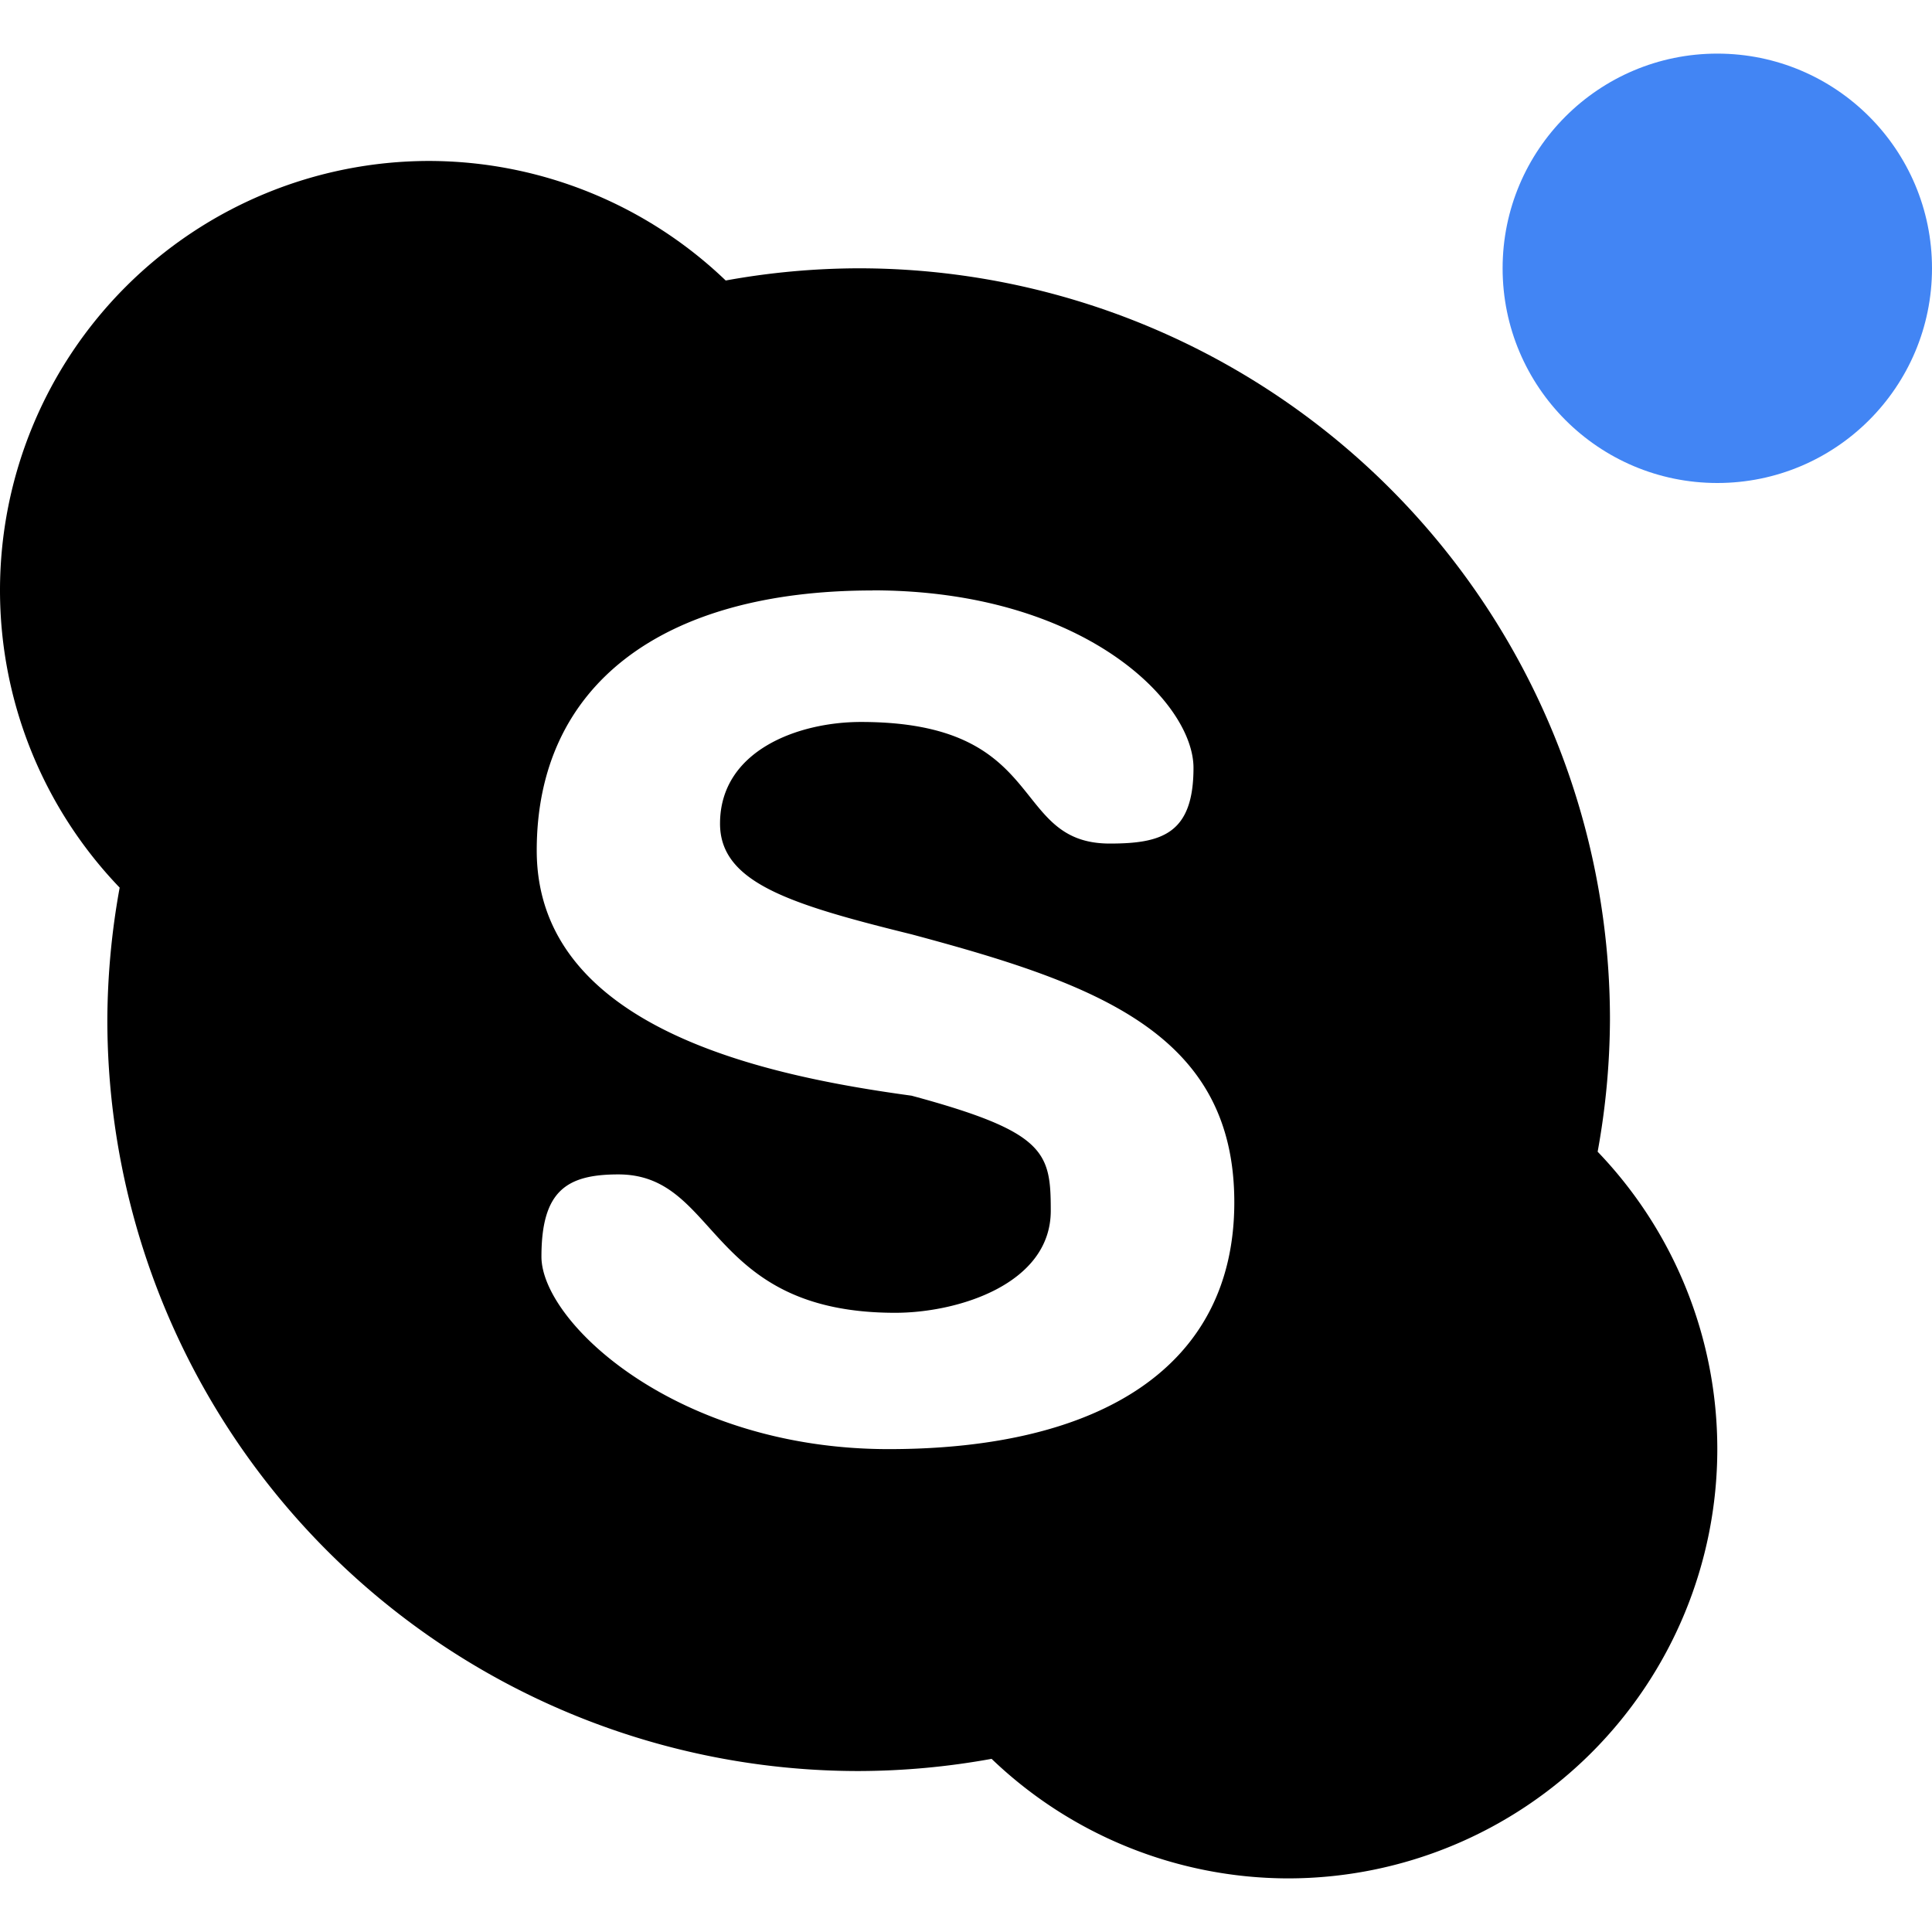 <?xml version="1.0" encoding="UTF-8" standalone="no"?>
<svg
   width="16"
   height="16"
   version="1"
   id="svg399"
   xmlns="http://www.w3.org/2000/svg"
   xmlns:svg="http://www.w3.org/2000/svg">
  <defs
     id="defs391">
    <style
       id="current-color-scheme"
       type="text/css">
   .ColorScheme-Text { color:#dfdfdf; } .ColorScheme-Highlight { color:#4285f4; } .ColorScheme-NeutralText { color:#ff9800; } .ColorScheme-PositiveText { color:#4caf50; } .ColorScheme-NegativeText { color:#f44336; }
  </style>
  </defs>
  <path
     style="fill:#000000;stroke-width:0.889"
     class="ColorScheme-Text"
     d="M 3.556,1.333 A 3.556,3.556 0 0 0 1.5454548e-8,4.889 3.556,3.556 0 0 0 0.991,7.351 6.222,6.222 0 0 0 0.889,8.444 6.222,6.222 0 0 0 7.111,14.667 6.222,6.222 0 0 0 8.212,14.566 3.556,3.556 0 0 0 10.667,15.556 3.556,3.556 0 0 0 14.222,12 3.556,3.556 0 0 0 13.231,9.538 6.222,6.222 0 0 0 13.333,8.444 6.222,6.222 0 0 0 7.111,2.222 6.222,6.222 0 0 0 6.01,2.323 3.556,3.556 0 0 0 3.556,1.333 Z M 7.224,4.889 c 1.754,0 2.66,0.927 2.66,1.47 0,0.546 -0.262,0.627 -0.693,0.627 -0.837,0 -0.494,-1.007 -2.061,-1.007 -0.519,0 -1.167,0.236 -1.167,0.842 0,0.487 0.574,0.667 1.587,0.917 1.527,0.409 2.672,0.817 2.672,2.219 0,1.361 -1.108,2.044 -2.863,2.044 -1.754,0 -2.875,-1.05 -2.875,-1.594 0,-0.544 0.207,-0.681 0.637,-0.681 0.838,0 0.726,1.146 2.293,1.146 0.52,0 1.288,-0.238 1.288,-0.845 0,-0.485 -0.041,-0.653 -1.153,-0.953 C 6.363,8.912 4.445,8.525 4.445,7.043 c 0,-1.361 1.027,-2.153 2.781,-2.153 l -0.002,-0.002 z"
     id="path395" />
  <circle
     style="fill:currentColor;stroke-width:0.889"
     class="ColorScheme-Highlight"
     cx="14.222"
     cy="2.222"
     r="1.778"
     id="circle397" />
</svg>
